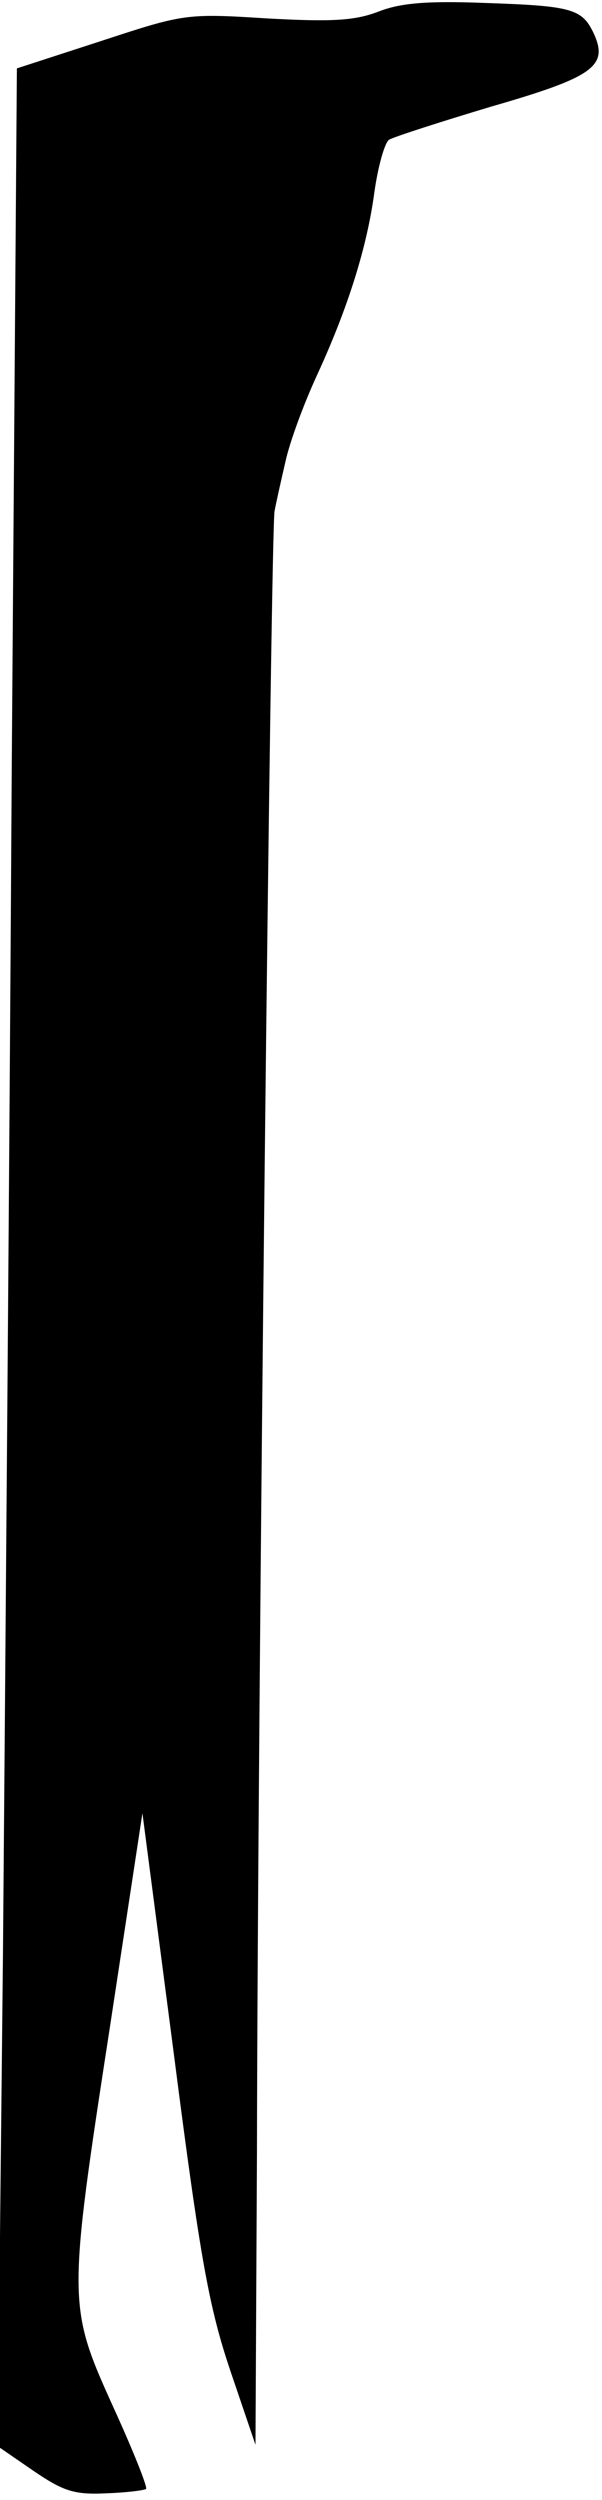 <?xml version="1.0" standalone="no"?>
<!DOCTYPE svg PUBLIC "-//W3C//DTD SVG 20010904//EN"
 "http://www.w3.org/TR/2001/REC-SVG-20010904/DTD/svg10.dtd">
<svg version="1.0" xmlns="http://www.w3.org/2000/svg"
 width="82pt" height="340pt" viewBox="0 0 82 340"
 preserveAspectRatio="xMidYMid meet">
<g transform="translate(0,340) scale(0.1,-0.1)"
fill="#000000" stroke="none">
<path fill="#000000" stroke="none" d="M515 3384 c-32 -12 -62 -14 -152 -9
-110 7 -113 6 -226 -31 l-114 -37 -7 -951 c-3 -523 -9 -1251 -12 -1617 l-7
-666 48 -33 c41 -28 56 -33 99 -31 28 1 52 4 55 6 2 3 -18 53 -45 112 -62 137
-62 142 -4 518 l44 289 43 -329 c36 -280 48 -344 77 -430 l34 -100 2 395 c1
616 19 2213 24 2235 2 11 9 42 15 68 6 27 25 78 42 115 43 93 69 176 79 251 5
35 14 67 20 71 7 4 69 24 139 45 139 40 160 55 140 99 -16 34 -29 38 -149 42
-78 3 -115 0 -145 -12z"/>
</g>
</svg>
